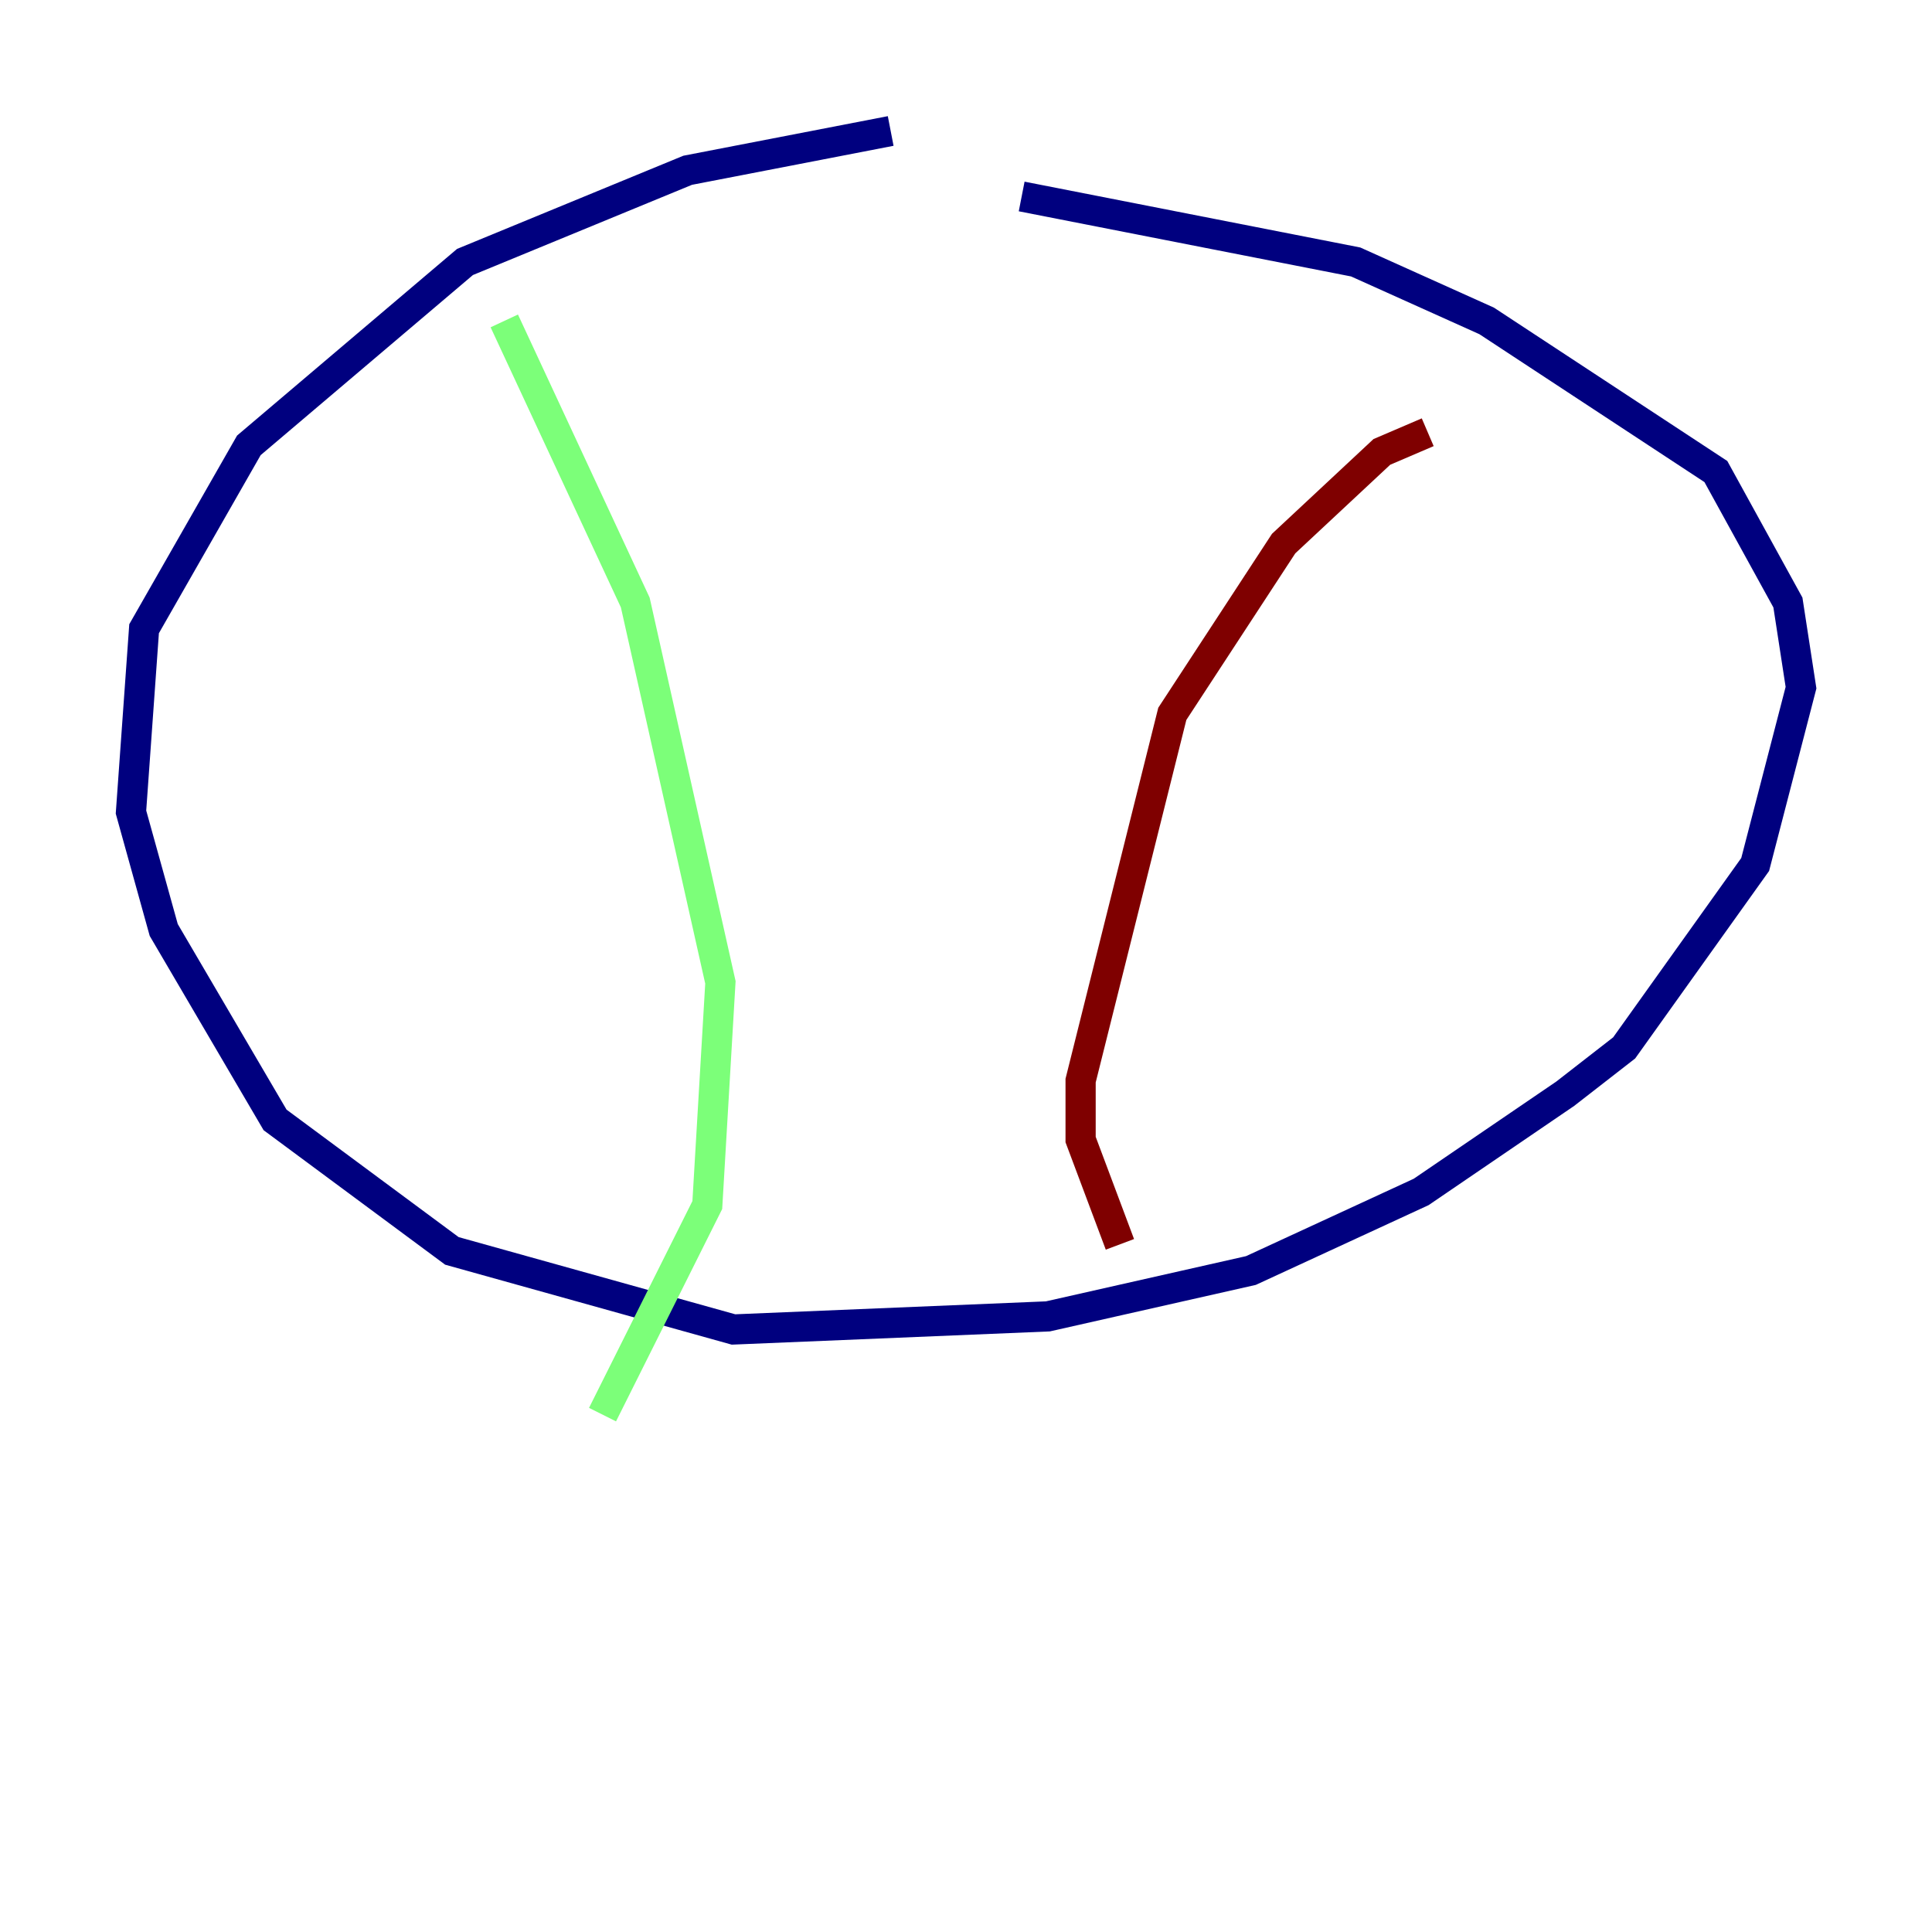 <?xml version="1.0" encoding="utf-8" ?>
<svg baseProfile="tiny" height="128" version="1.2" viewBox="0,0,128,128" width="128" xmlns="http://www.w3.org/2000/svg" xmlns:ev="http://www.w3.org/2001/xml-events" xmlns:xlink="http://www.w3.org/1999/xlink"><defs /><polyline fill="none" points="59.01,8.678 45.559,11.281 30.807,17.356 16.488,29.505 9.546,41.654 8.678,53.803 10.848,61.614 18.224,74.197 29.939,82.875 48.597,88.081 69.424,87.214 82.875,84.176 94.156,78.969 103.702,72.461 107.607,69.424 116.285,57.275 119.322,45.559 118.454,39.919 113.681,31.241 98.495,21.261 89.817,17.356 67.688,13.017" stroke="#00007f" stroke-width="2" /><polyline fill="none" points="33.41,21.261 42.088,39.919 47.729,65.085 46.861,79.837 39.919,93.722" stroke="#7cff79" stroke-width="2" /><polyline fill="none" points="94.59,28.637 91.552,29.939 85.044,36.014 77.668,47.295 71.593,71.593 71.593,75.498 74.197,82.441" stroke="#7f0000" stroke-width="2" /></svg>